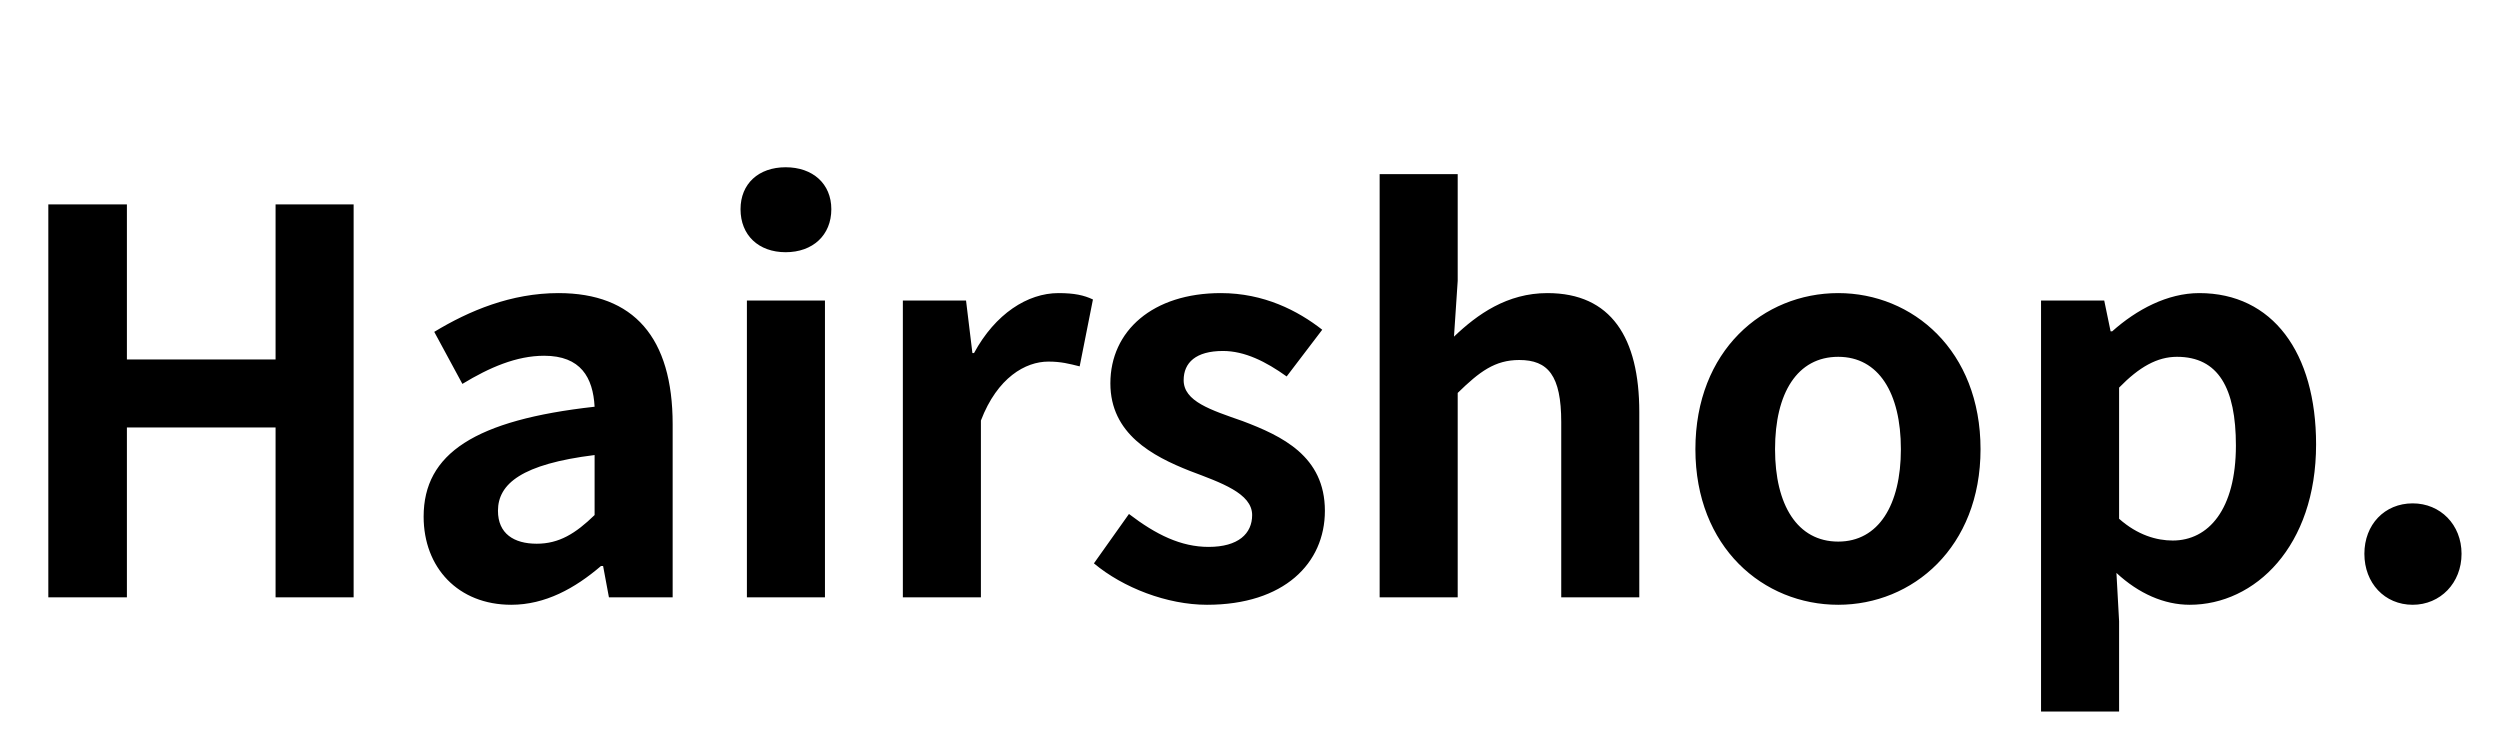 <svg width="113" height="33" viewBox="0 0 113 33" fill="none" xmlns="http://www.w3.org/2000/svg">
<path d="M2.184 27H5.736V19.32H12.456V27H15.984V9.24H12.456V16.248H5.736V9.24H2.184V27ZM23.108 27.336C24.644 27.336 25.988 26.592 27.164 25.584H27.26L27.524 27H30.404V19.176C30.404 15.264 28.652 13.248 25.244 13.248C23.108 13.248 21.212 14.04 19.628 15L20.9 17.352C22.124 16.608 23.348 16.08 24.596 16.08C26.252 16.08 26.804 17.064 26.876 18.384C21.476 18.984 19.148 20.496 19.148 23.352C19.148 25.656 20.708 27.336 23.108 27.336ZM24.26 24.576C23.228 24.576 22.508 24.12 22.508 23.088C22.508 21.864 23.588 20.976 26.876 20.568V23.28C26.012 24.12 25.268 24.576 24.26 24.576ZM33.76 27H37.288V13.584H33.76V27ZM35.512 11.4C36.736 11.4 37.576 10.632 37.576 9.456C37.576 8.304 36.736 7.56 35.512 7.56C34.288 7.56 33.472 8.304 33.472 9.456C33.472 10.632 34.288 11.4 35.512 11.4ZM40.809 27H44.337V19.008C45.081 17.064 46.353 16.344 47.385 16.344C47.961 16.344 48.321 16.44 48.801 16.56L49.401 13.536C48.993 13.344 48.561 13.248 47.841 13.248C46.449 13.248 44.985 14.184 44.025 15.96H43.953L43.665 13.584H40.809V27ZM54.557 27.336C58.037 27.336 59.885 25.464 59.885 23.088C59.885 20.616 57.941 19.704 56.165 19.032C54.725 18.528 53.501 18.144 53.501 17.184C53.501 16.392 54.053 15.864 55.277 15.864C56.261 15.864 57.221 16.344 58.157 17.016L59.765 14.904C58.661 14.04 57.125 13.248 55.181 13.248C52.109 13.248 50.189 14.952 50.189 17.328C50.189 19.608 52.085 20.616 53.789 21.288C55.181 21.816 56.597 22.296 56.597 23.28C56.597 24.12 55.973 24.72 54.629 24.72C53.381 24.72 52.253 24.168 51.029 23.232L49.445 25.464C50.765 26.568 52.757 27.336 54.557 27.336ZM62.36 27H65.888V17.76C66.872 16.8 67.568 16.272 68.672 16.272C69.968 16.272 70.568 16.968 70.568 19.08V27H74.096V18.624C74.096 15.264 72.824 13.248 69.944 13.248C68.12 13.248 66.776 14.208 65.72 15.216L65.888 12.696V7.872H62.36V27ZM83.088 27.336C86.448 27.336 89.52 24.744 89.52 20.304C89.52 15.84 86.448 13.248 83.088 13.248C79.704 13.248 76.632 15.84 76.632 20.304C76.632 24.744 79.704 27.336 83.088 27.336ZM83.088 24.48C81.24 24.48 80.232 22.824 80.232 20.304C80.232 17.76 81.24 16.128 83.088 16.128C84.912 16.128 85.92 17.76 85.92 20.304C85.92 22.824 84.912 24.48 83.088 24.48ZM92.255 32.16H95.783V28.08L95.663 25.896C96.671 26.832 97.823 27.336 98.975 27.336C101.927 27.336 104.687 24.696 104.687 20.088C104.687 15.936 102.719 13.248 99.407 13.248C97.967 13.248 96.575 13.992 95.471 14.976H95.399L95.111 13.584H92.255V32.16ZM98.207 24.432C97.487 24.432 96.623 24.192 95.783 23.448V17.52C96.695 16.584 97.511 16.128 98.399 16.128C100.271 16.128 101.063 17.544 101.063 20.136C101.063 23.04 99.815 24.432 98.207 24.432ZM109.054 27.336C110.302 27.336 111.262 26.352 111.262 25.032C111.262 23.712 110.302 22.752 109.054 22.752C107.782 22.752 106.87 23.712 106.87 25.032C106.87 26.352 107.782 27.336 109.054 27.336Z" fill="black"/>
</svg>
